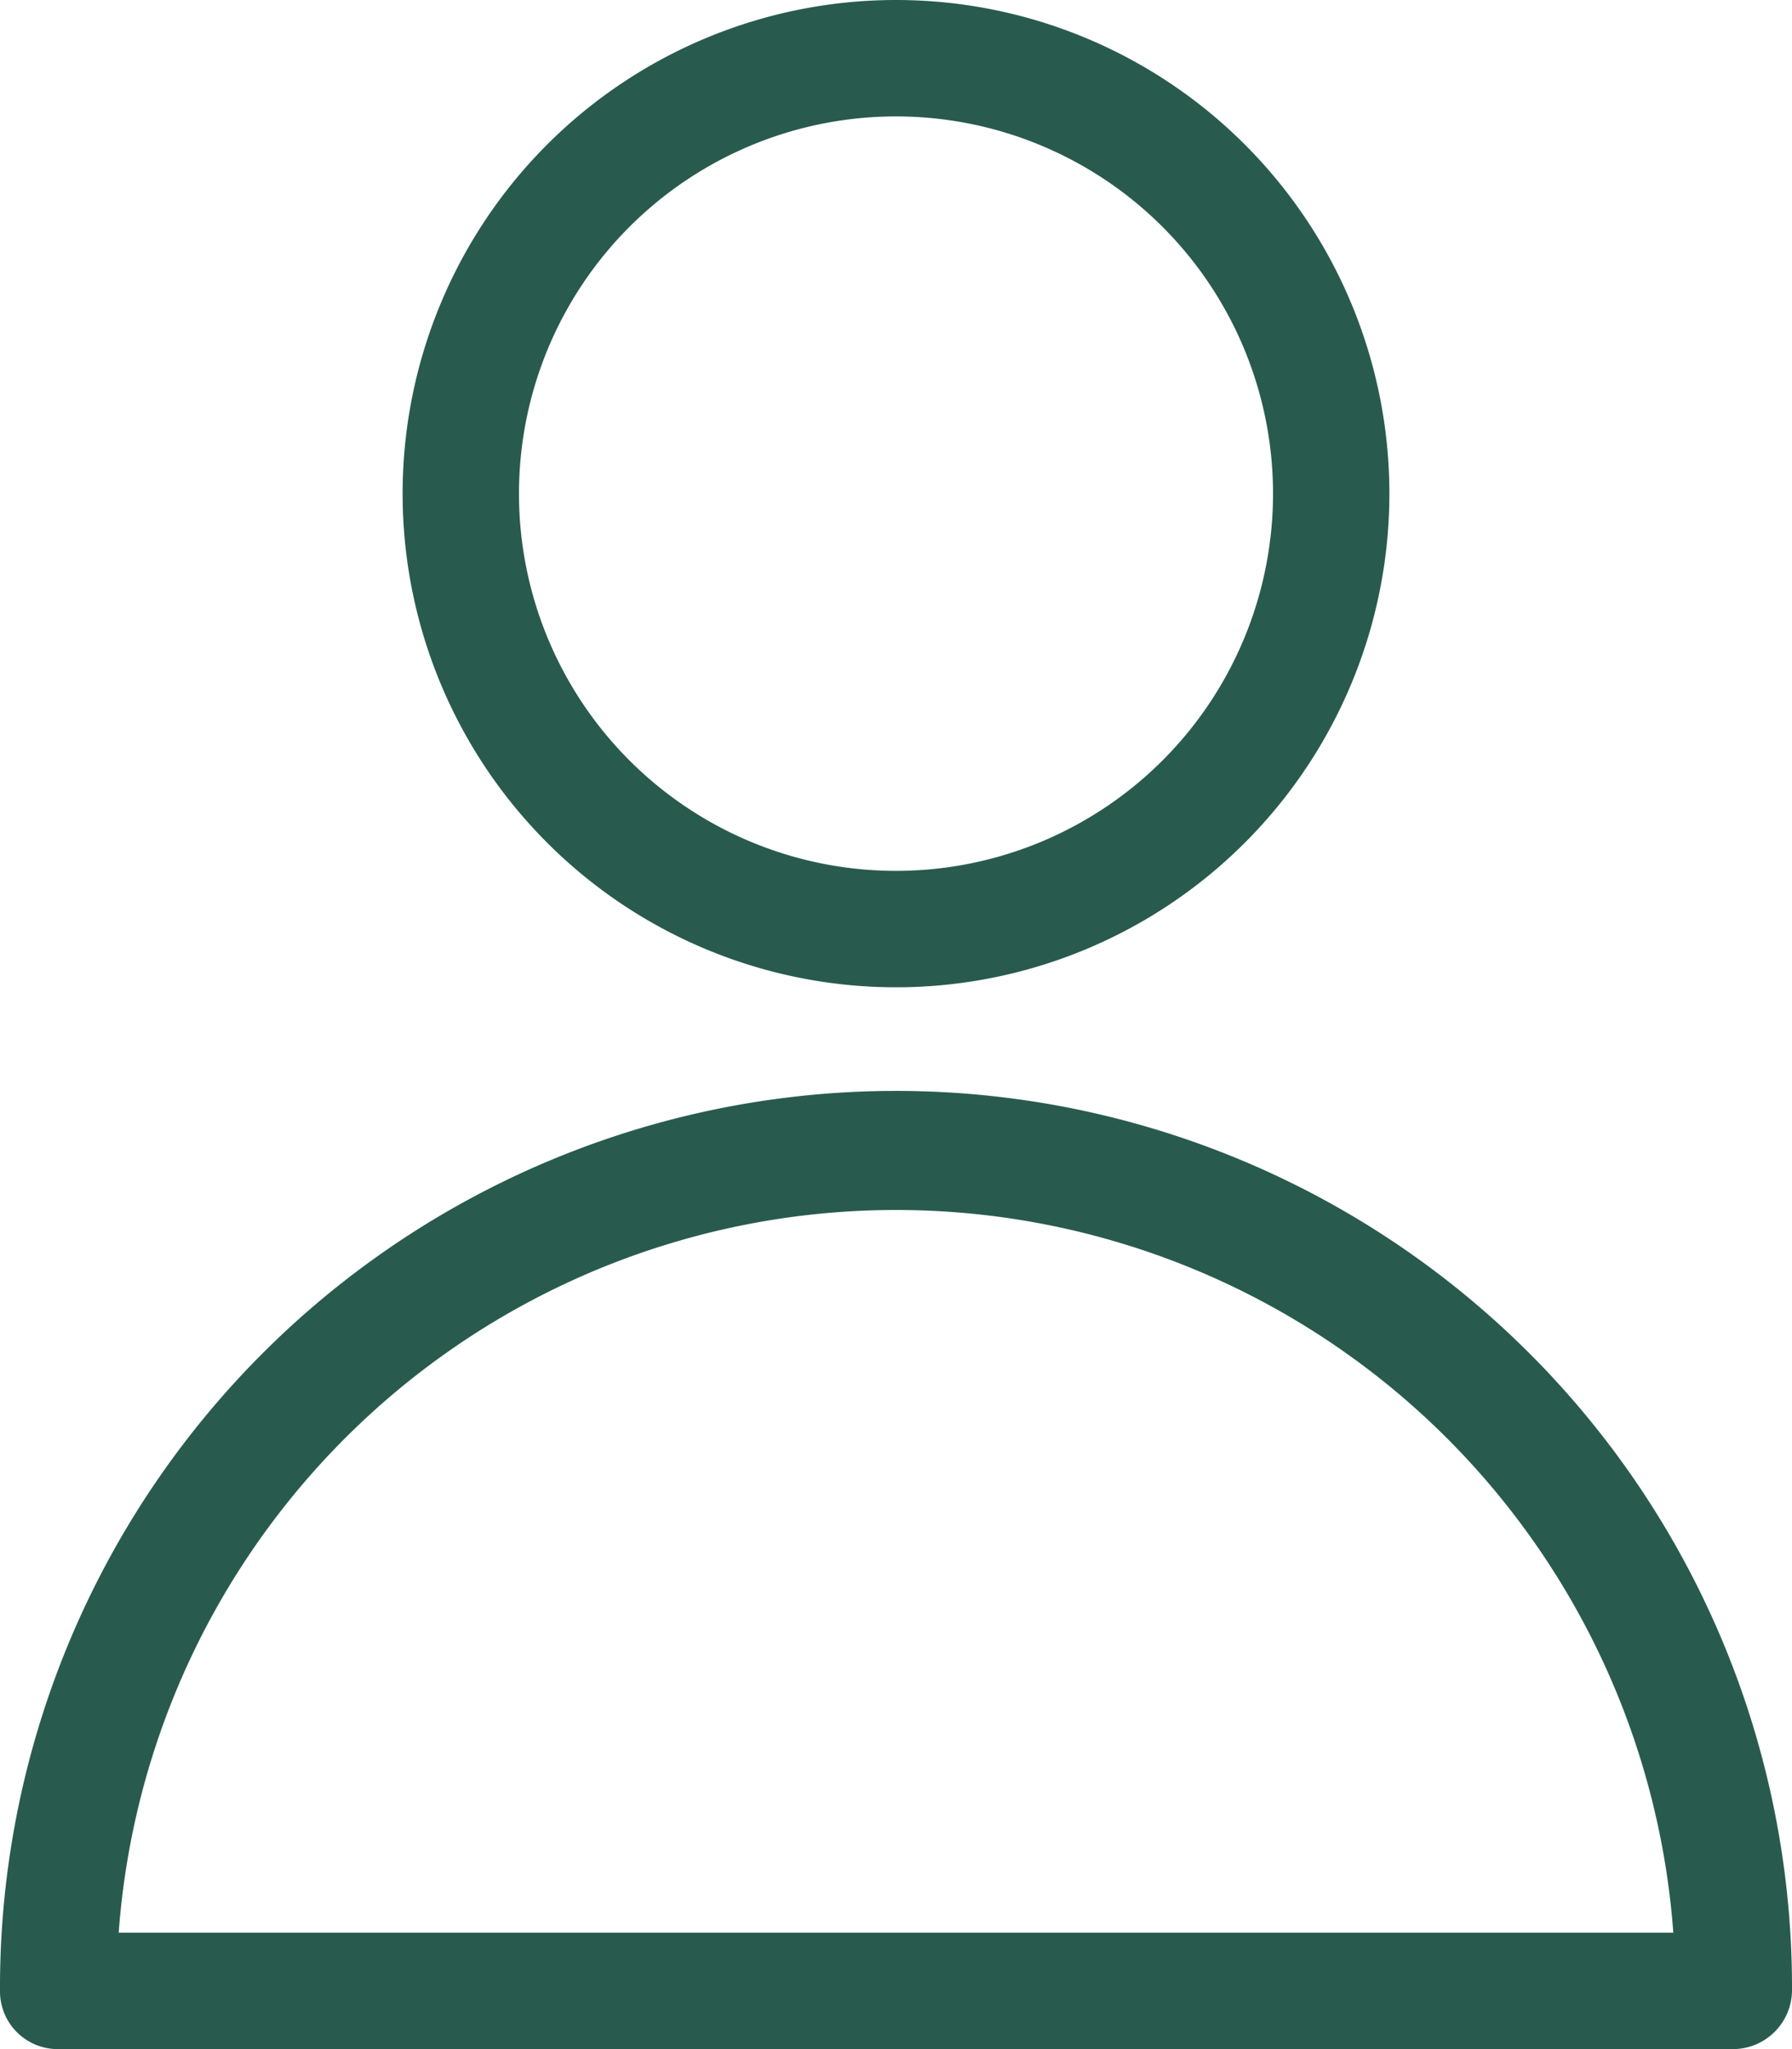 <svg xmlns="http://www.w3.org/2000/svg" width="77" height="88" viewBox="0 0 77 88">
  <g id="Слой_2" data-name="Слой 2" transform="translate(0)">
    <g id="Слой_1" data-name="Слой 1">
      <path id="Path_130" data-name="Path 130" d="M38.5,42.4A21.2,21.2,0,1,1,59.7,21.2,21.2,21.2,0,0,1,38.5,42.4ZM38.5,5A16.2,16.2,0,1,0,54.7,21.2,16.2,16.2,0,0,0,38.5,5Z" fill="#285b4d"/>
      <path id="Path_131" data-name="Path 131" d="M74.5,88H2.5A2.48,2.48,0,0,1,0,85.5a38.5,38.5,0,0,1,77-.3v.3A2.54,2.54,0,0,1,74.5,88ZM5.1,83H71.9A33.49,33.49,0,0,0,5.1,83Z" fill="#285b4d"/>
    </g>
  </g>
</svg>
